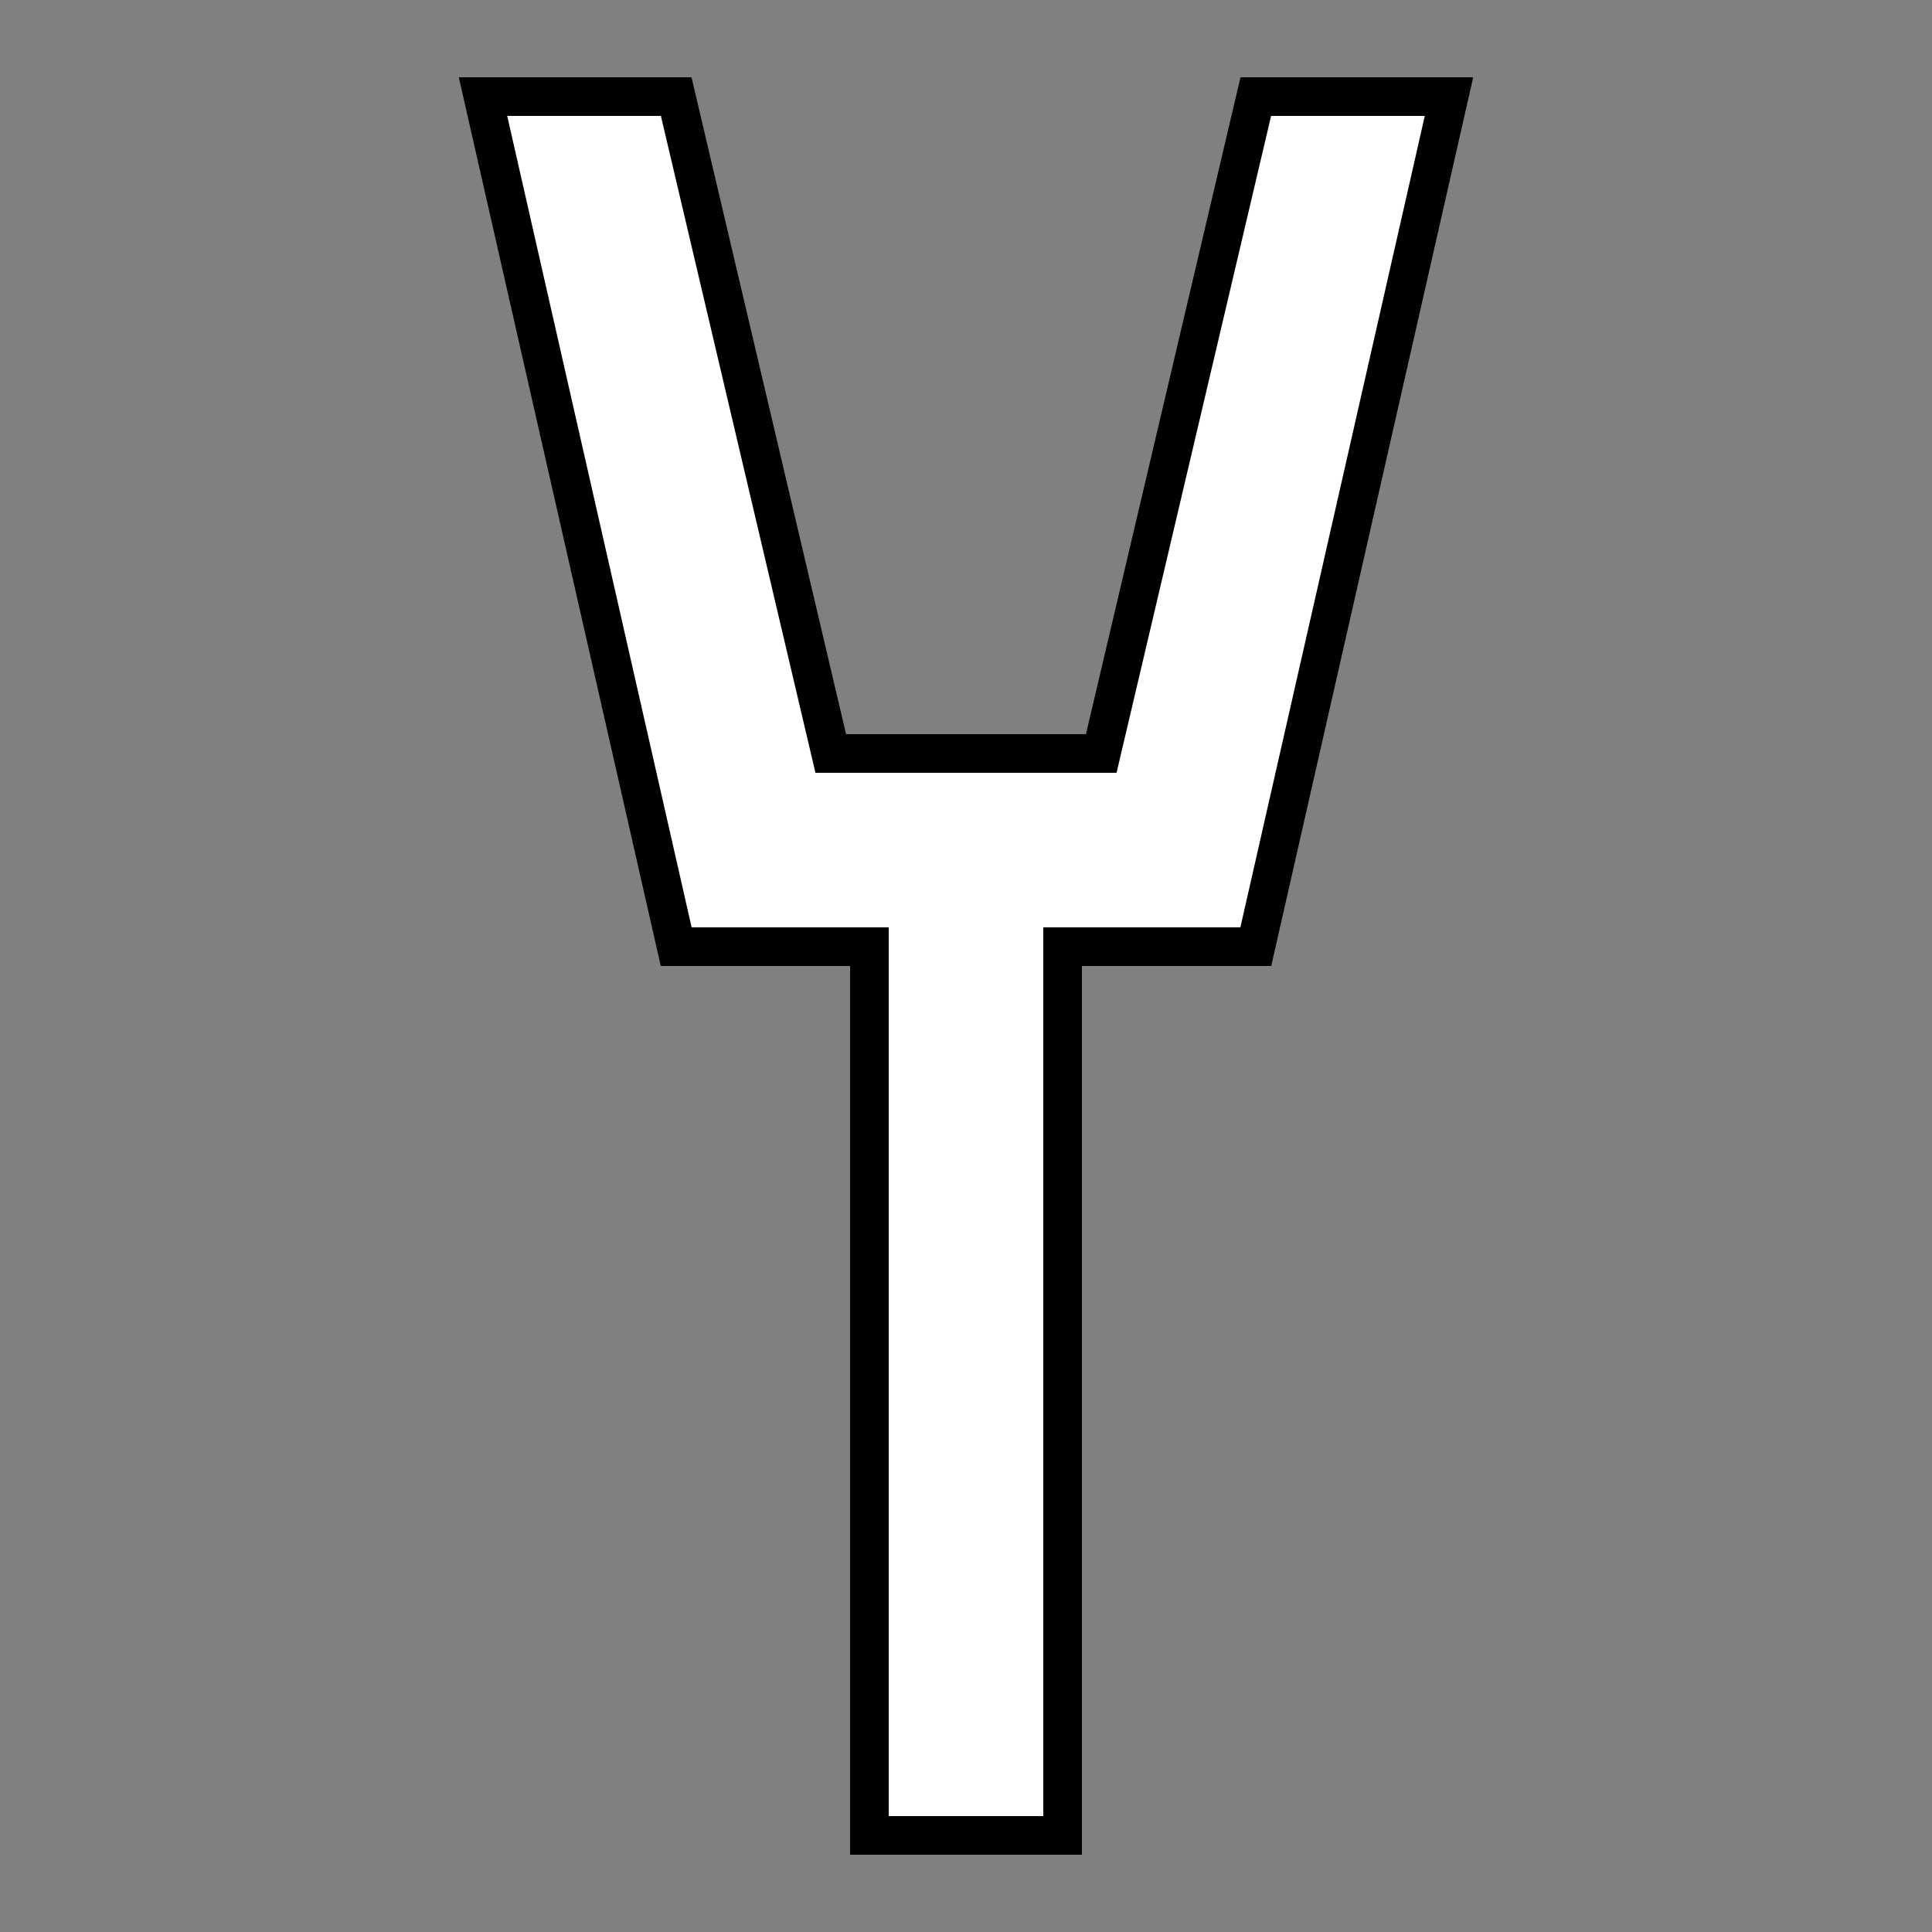 <?xml version="1.0" encoding="utf-8"?>
<!-- Generator: Adobe Illustrator 26.1.0, SVG Export Plug-In . SVG Version: 6.00 Build 0)  -->
<svg version="1.2" baseProfile="tiny" id="图层_1"
	 xmlns="http://www.w3.org/2000/svg" xmlns:xlink="http://www.w3.org/1999/xlink" x="0px" y="0px" viewBox="0 0 50 50"
	 overflow="visible" xml:space="preserve">
<rect x="0" y="0" width="50" height="50" fill="#808080" stroke="none"/>
<polygon fill="#FFFFFF" stroke="#000000" stroke-miterlimit="10" points="12.5,2.5 17.5,2.5 21.5,19.5 28.5,19.5 32.5,2.5 37.5,2.5 
	32.5,24.5 27.5,24.5 27.5,47.5 22.5,47.5 22.5,24.5 17.5,24.5 "/>
</svg>
